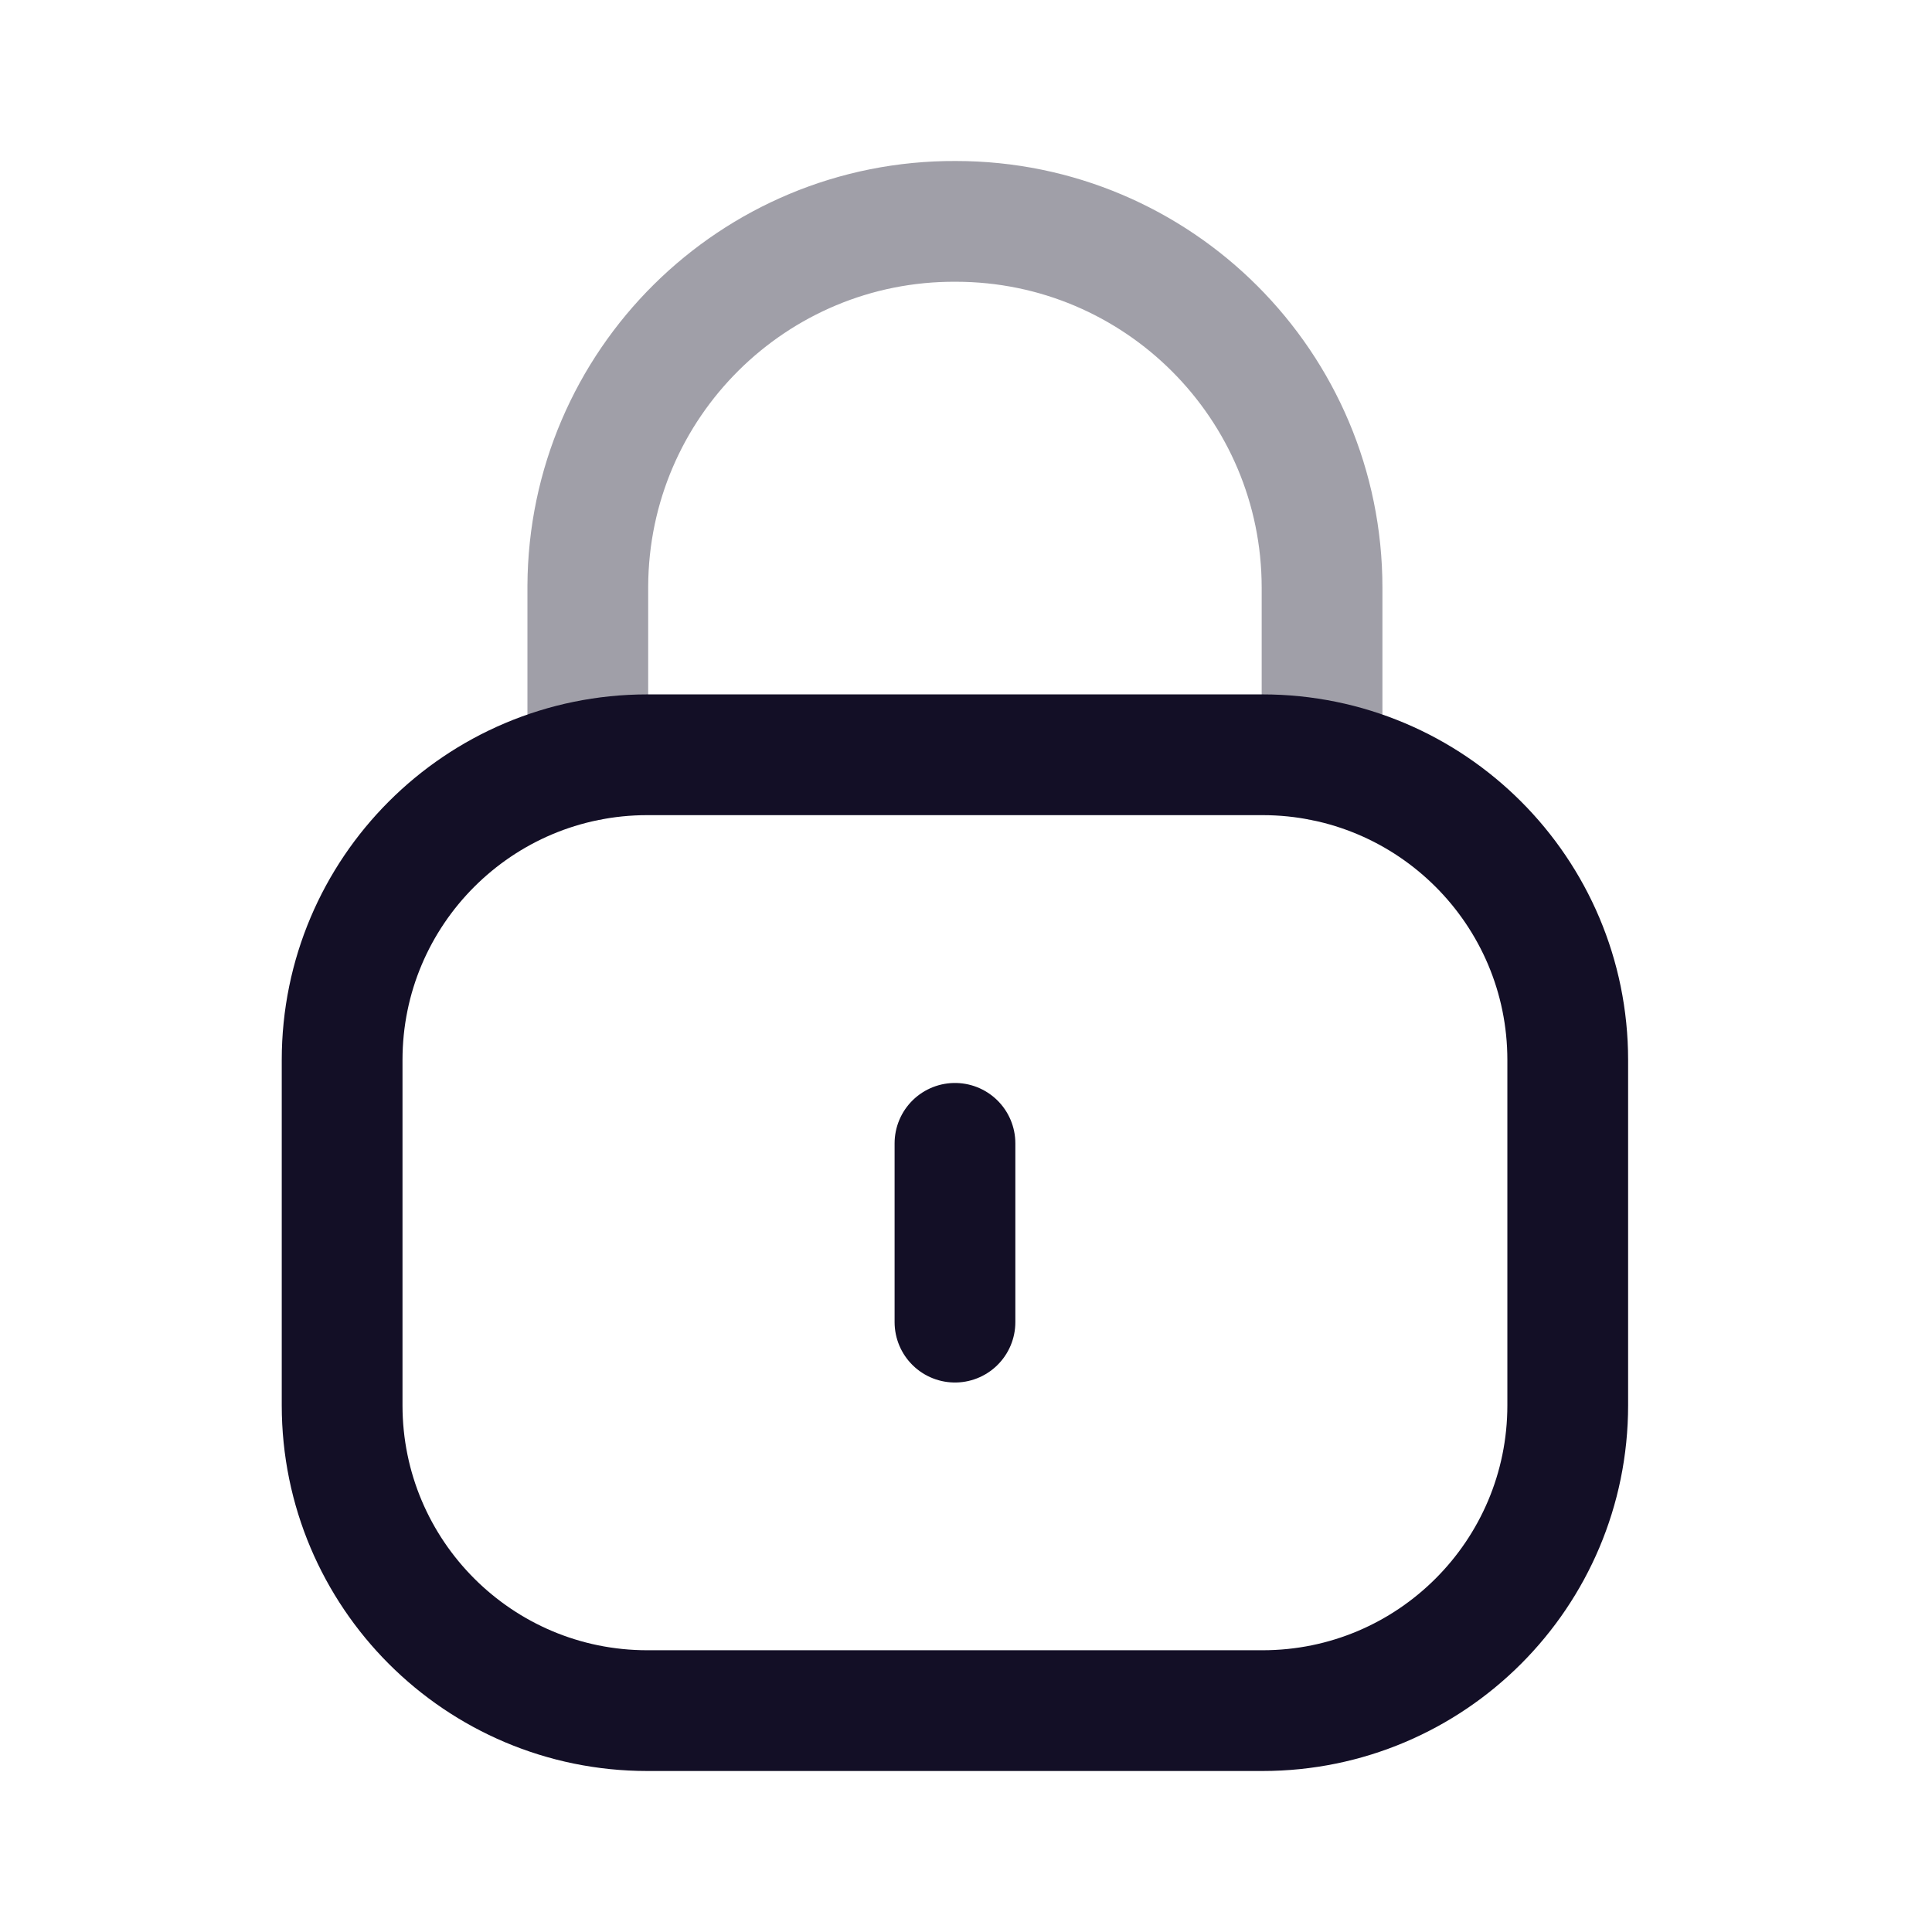 <svg width="24" height="24" viewBox="0 0 24 24" fill="none" xmlns="http://www.w3.org/2000/svg">
<path opacity="0.4" d="M16.423 9.448V7.301C16.423 4.788 14.385 2.75 11.872 2.75C9.359 2.739 7.313 4.767 7.302 7.281V7.301V9.448" stroke="#130F26" stroke-width="1.5" stroke-linecap="round" stroke-linejoin="round"/>
<path fill-rule="evenodd" clip-rule="evenodd" d="M15.683 21.25H8.042C5.948 21.25 4.25 19.552 4.25 17.457V13.168C4.25 11.073 5.948 9.376 8.042 9.376H15.683C17.777 9.376 19.475 11.073 19.475 13.168V17.457C19.475 19.552 17.777 21.25 15.683 21.25Z" stroke="#130F26" stroke-width="1.5" stroke-linecap="round" stroke-linejoin="round"/>
<path d="M11.863 14.203V16.424" stroke="#130F26" stroke-width="1.5" stroke-linecap="round" stroke-linejoin="round"/>
</svg>
